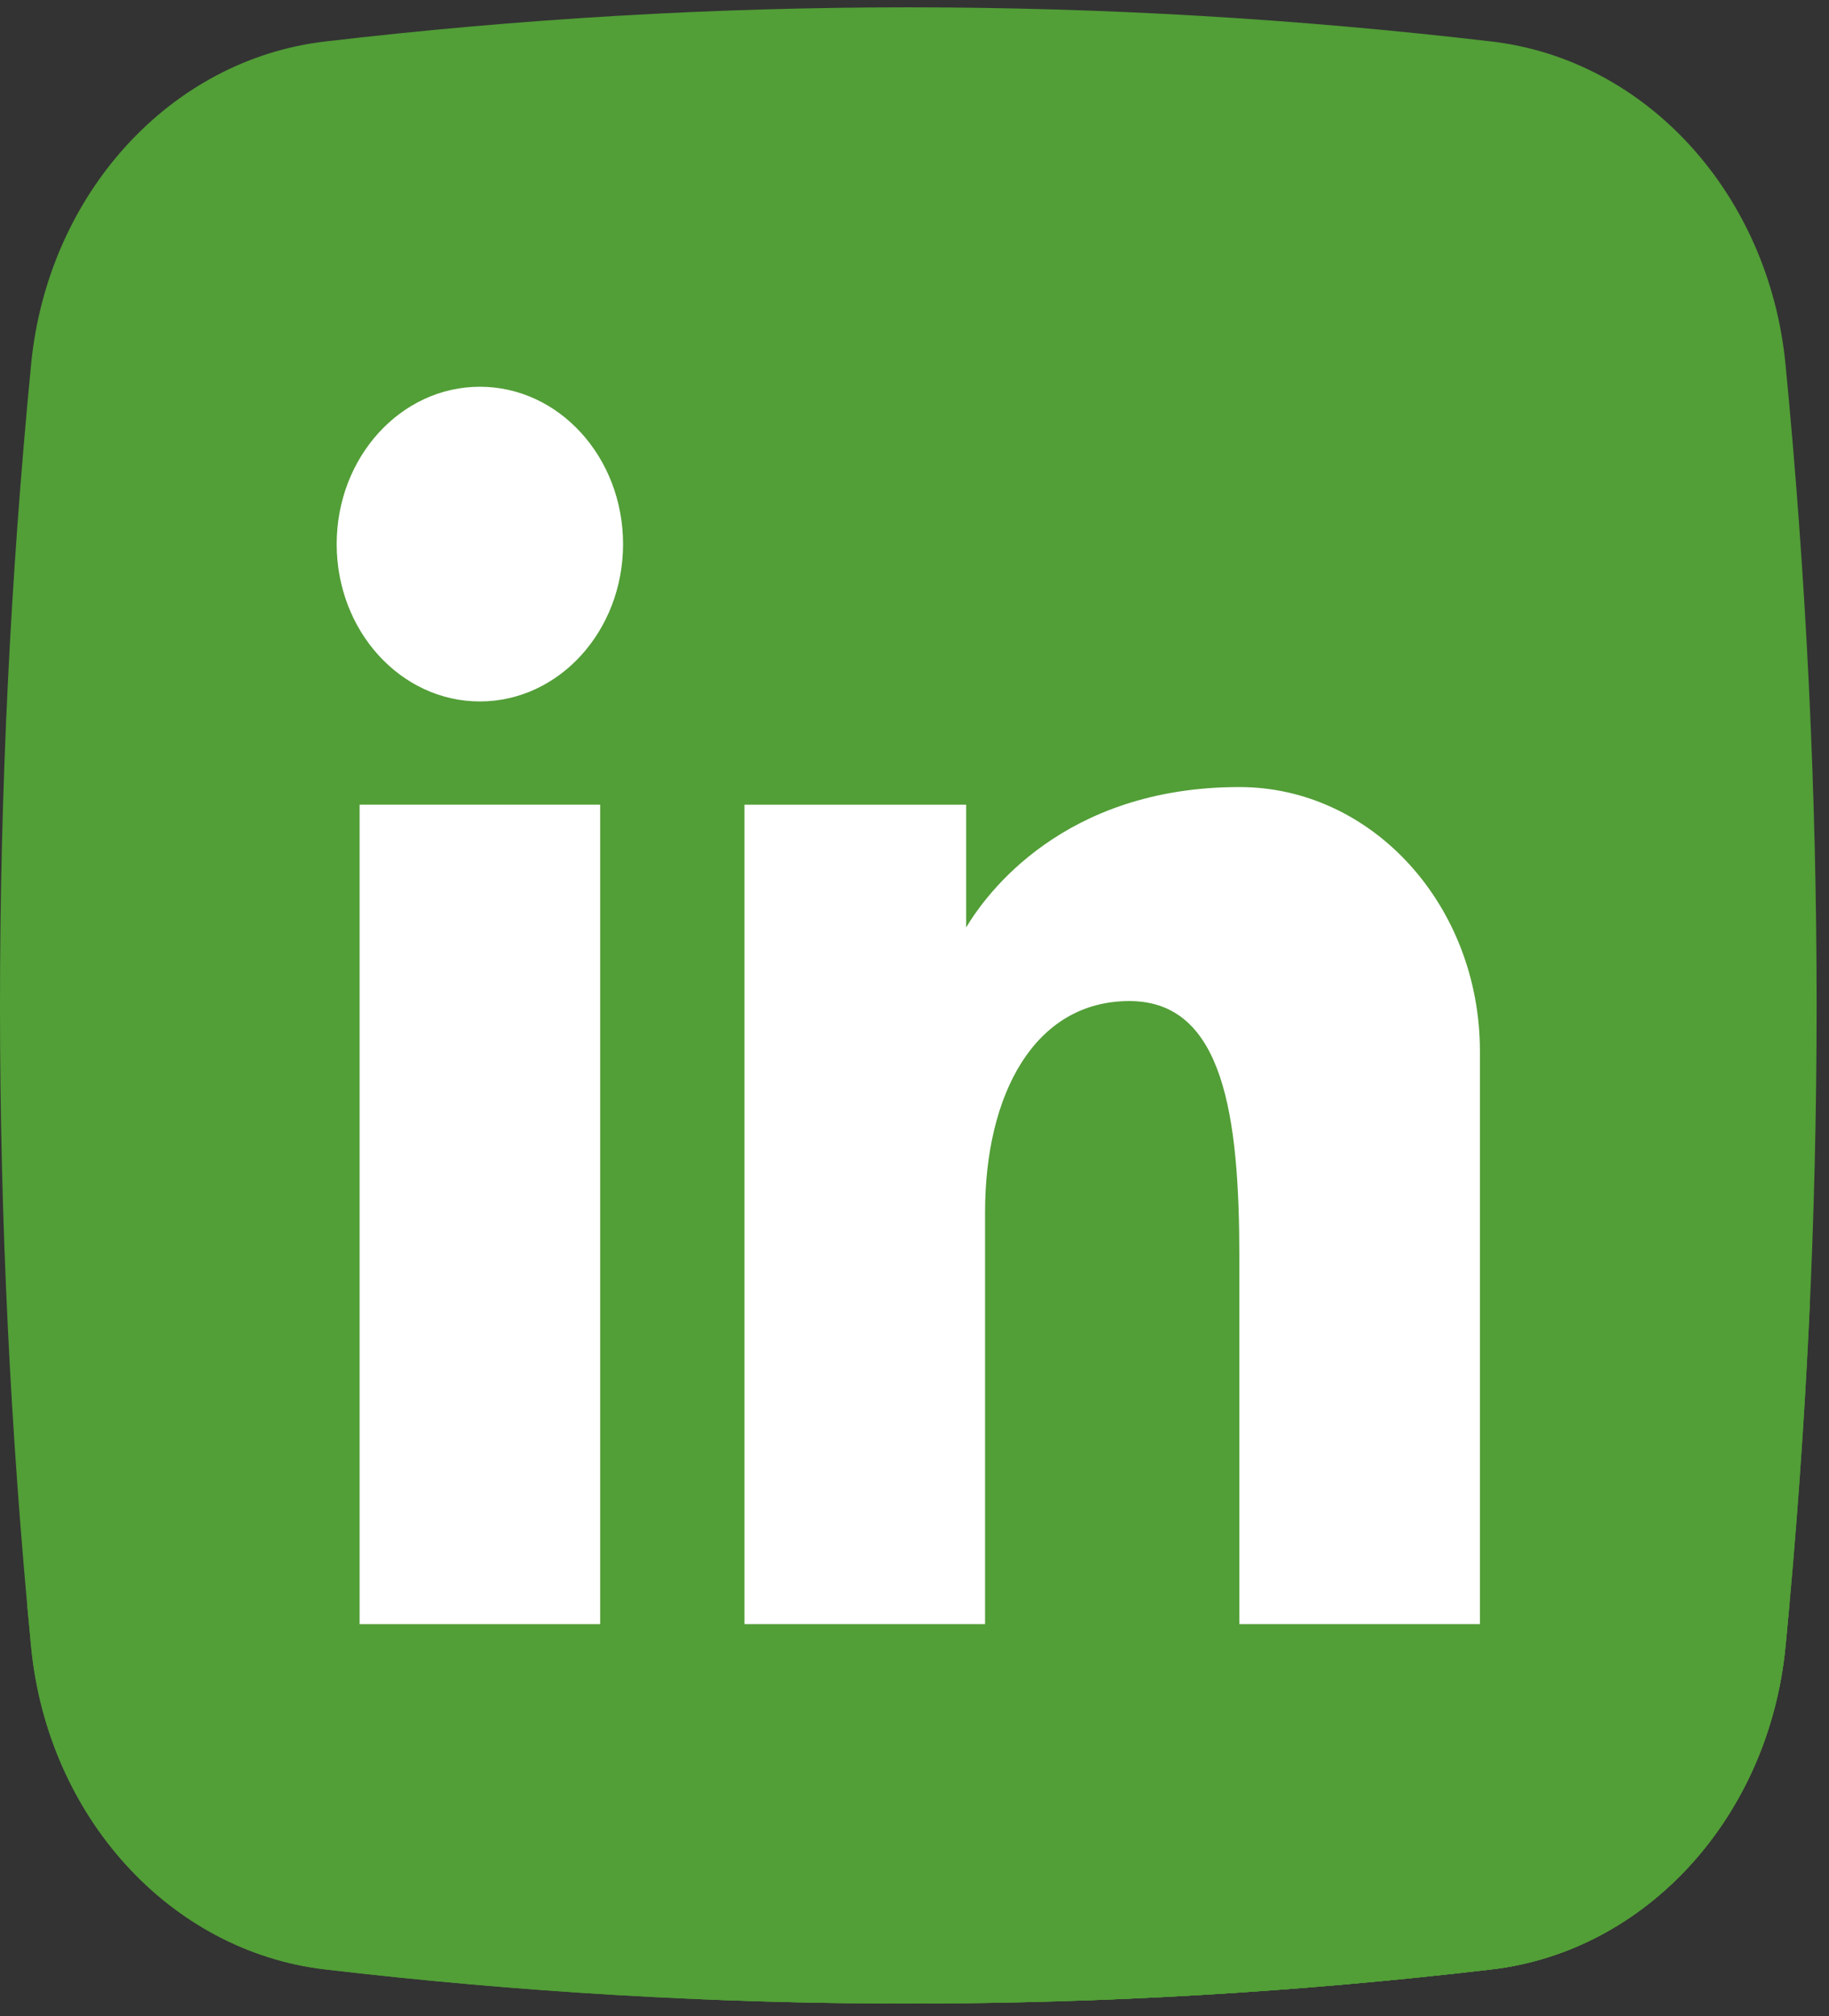 <svg width="49" height="54" viewBox="0 0 49 54" fill="none" xmlns="http://www.w3.org/2000/svg">
<rect x="0" y="0" width="49" height="54" fill="#333333" stroke="none"/>
<path d="M39.963 52.75C29.554 53.97 19.114 53.97 8.705 52.75C4.554 52.263 1.276 48.661 0.833 44.101C-0.278 32.666 -0.278 21.196 0.833 9.76C1.276 5.2 4.554 1.599 8.705 1.112C19.114 -0.109 29.554 -0.109 39.963 1.112C44.113 1.599 47.392 5.2 47.835 9.76C48.946 21.196 48.946 32.666 47.835 44.101C47.392 48.661 44.114 52.263 39.963 52.75Z" fill="#529E37"/>
<path d="M45.188 11.694C44.795 7.648 41.886 4.452 38.203 4.02C28.966 2.937 19.702 2.937 10.465 4.02C6.782 4.452 3.873 7.648 3.48 11.694C2.494 21.842 2.494 32.02 3.48 42.167C3.873 46.214 6.782 49.41 10.465 49.842C19.702 50.925 28.966 50.925 38.202 49.842C41.886 49.41 44.795 46.214 45.188 42.167C46.173 32.02 46.173 21.842 45.188 11.694Z" fill="#529E37"/>
<path d="M0.729 42.993C0.763 43.362 0.797 43.732 0.833 44.102C1.276 48.661 4.555 52.263 8.706 52.75C19.114 53.97 29.554 53.97 39.963 52.75C44.114 52.263 47.392 48.661 47.835 44.102C47.871 43.732 47.905 43.362 47.939 42.993H0.729Z" fill="#529E37"/>
<path d="M47.31 46.519L15.903 12.014C15.202 11.008 14.098 10.359 12.856 10.359C10.738 10.359 9.02 12.246 9.02 14.574C9.02 15.939 9.611 17.151 10.526 17.921L41.824 52.306C44.353 51.382 46.37 49.246 47.31 46.519Z" fill="#529E37"/>
<path d="M16.079 21.553H9.634V43.502L18.778 53.549C25.841 53.843 32.909 53.577 39.962 52.75C41.196 52.605 42.351 52.184 43.379 51.546L16.079 21.553Z" fill="#529E37"/>
<path d="M37.966 23.392C36.787 21.972 35.089 21.081 33.203 21.081C30.219 21.081 28.293 22.232 27.146 23.302L25.884 21.553H19.945V43.502L29.117 53.579C32.735 53.45 36.35 53.173 39.963 52.75C44.114 52.263 47.392 48.661 47.834 44.102C48.131 41.053 48.347 38.001 48.485 34.949L37.966 23.392Z" fill="#529E37"/>
<path d="M9.634 21.553H16.079V43.502H9.634V21.553Z" fill="white"/>
<path d="M33.203 21.081C28.48 21.081 26.406 23.964 25.884 24.842V21.553H19.945V43.502H26.39V32.477C26.39 29.291 27.725 26.813 30.257 26.813C32.788 26.813 33.203 29.898 33.203 33.691V43.502H39.648V28.161C39.648 24.251 36.762 21.081 33.203 21.081Z" fill="white"/>
<path d="M16.692 14.574C16.692 16.902 14.975 18.788 12.856 18.788C10.738 18.788 9.02 16.902 9.02 14.574C9.02 12.246 10.738 10.359 12.856 10.359C14.975 10.359 16.692 12.246 16.692 14.574Z" fill="white"/>
</svg>
